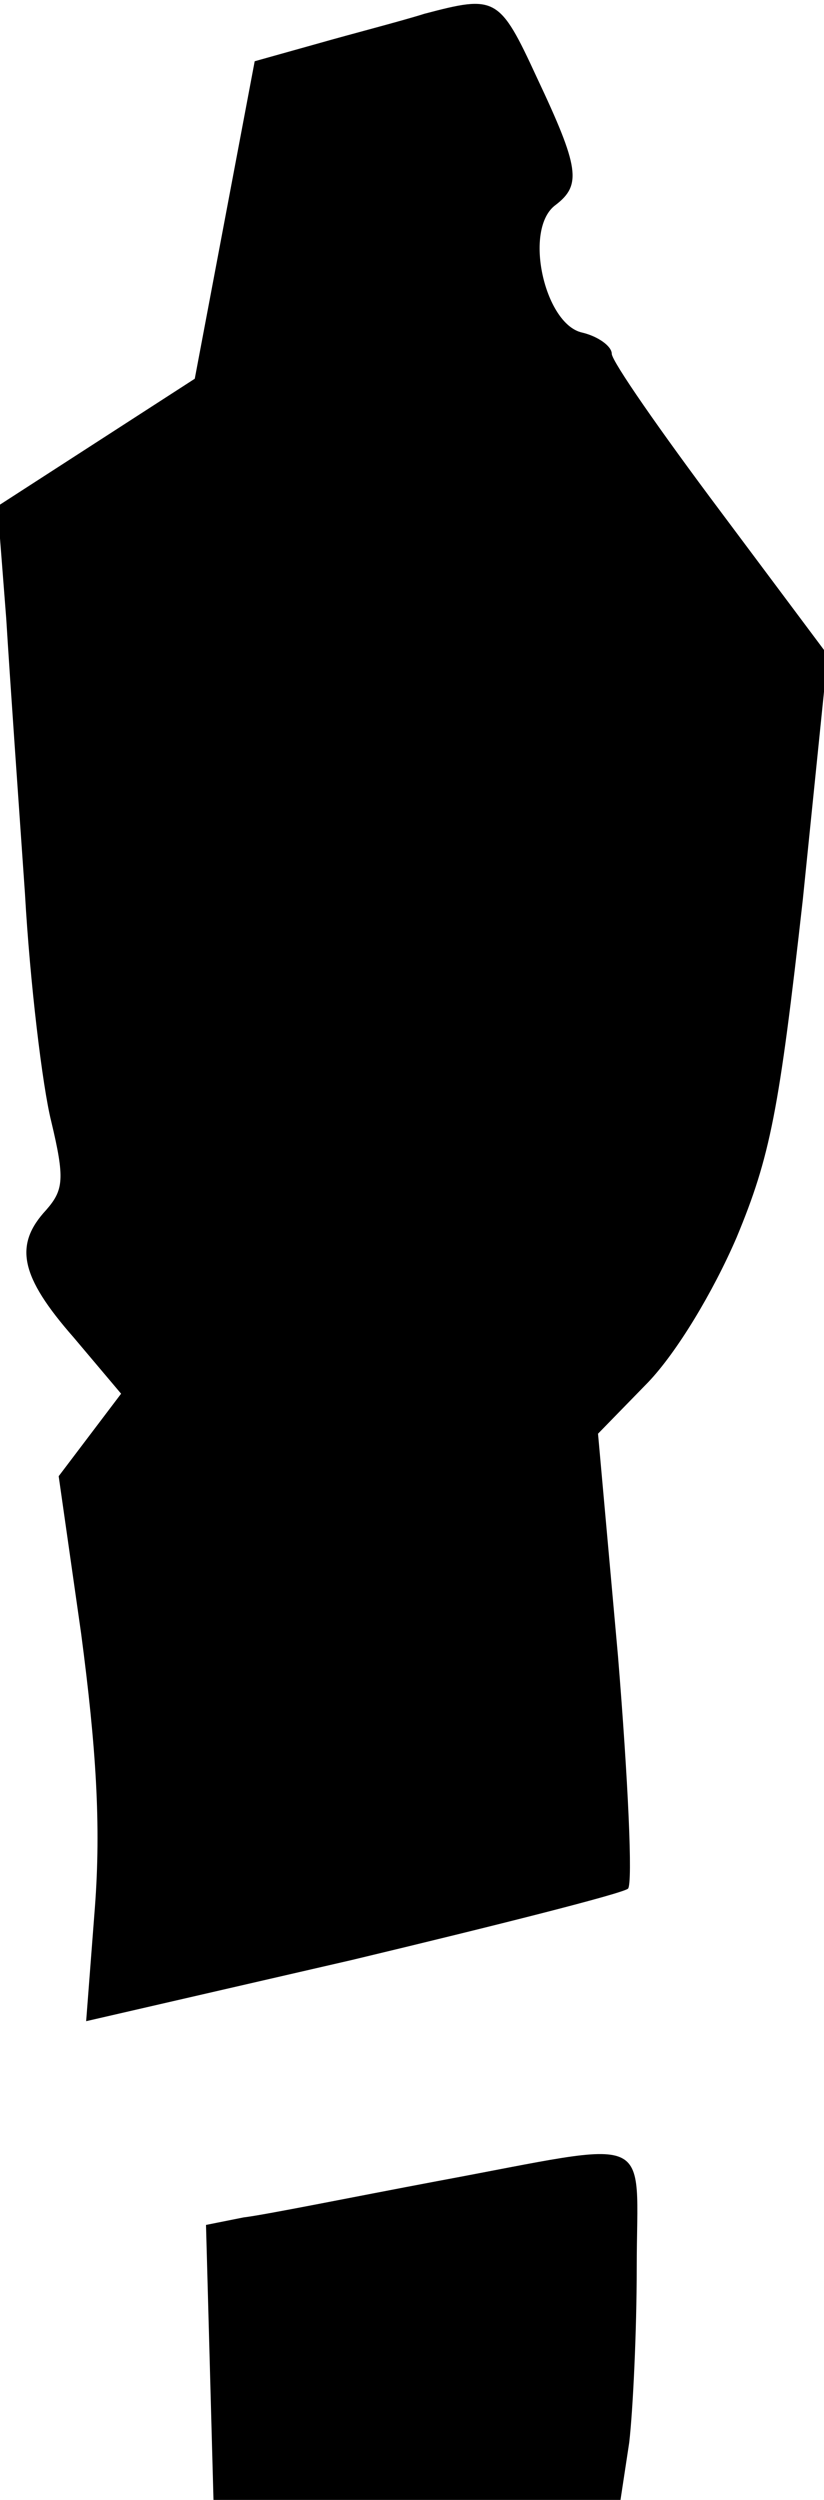 <?xml version="1.0" standalone="no"?>
<!DOCTYPE svg PUBLIC "-//W3C//DTD SVG 20010904//EN"
 "http://www.w3.org/TR/2001/REC-SVG-20010904/DTD/svg10.dtd">
<svg version="1.0" xmlns="http://www.w3.org/2000/svg"
 width="66pt" height="200pt" viewBox="0 0 66 200"
 preserveAspectRatio="xMidYMid meet">
<g transform="translate(0,200) scale(0.1,-0.1)"
fill="#000000" stroke="none">
<path fill="#000000" stroke="none" d="M340 1989 c-19 -6 -58 -16 -86 -24
l-50 -14 -24 -127 -24 -127 -79 -51 -79 -51 7 -90 c3 -49 10 -148 15 -220 4
-71 14 -154 21 -182 11 -46 10 -55 -4 -71 -26 -28 -21 -53 22 -102 l38 -45
-25 -33 -25 -33 18 -126 c12 -91 16 -153 11 -219 l-7 -91 213 49 c117 28 216
53 221 57 4 4 0 88 -8 186 l-16 178 40 41 c23 24 52 72 71 116 27 65 34 101
53 270 l20 196 -86 115 c-48 64 -87 120 -87 126 0 6 -11 14 -24 17 -30 7 -47
83 -21 102 21 16 19 30 -15 102 -30 65 -33 66 -90 51z"/>
<path fill="#000000" stroke="none" d="M350 255 c-69 -13 -138 -27 -155 -29
l-30 -6 3 -110 3 -110 163 0 163 0 7 46 c3 26 6 89 6 140 0 110 18 102 -160
69z"/>
</g>
</svg>
